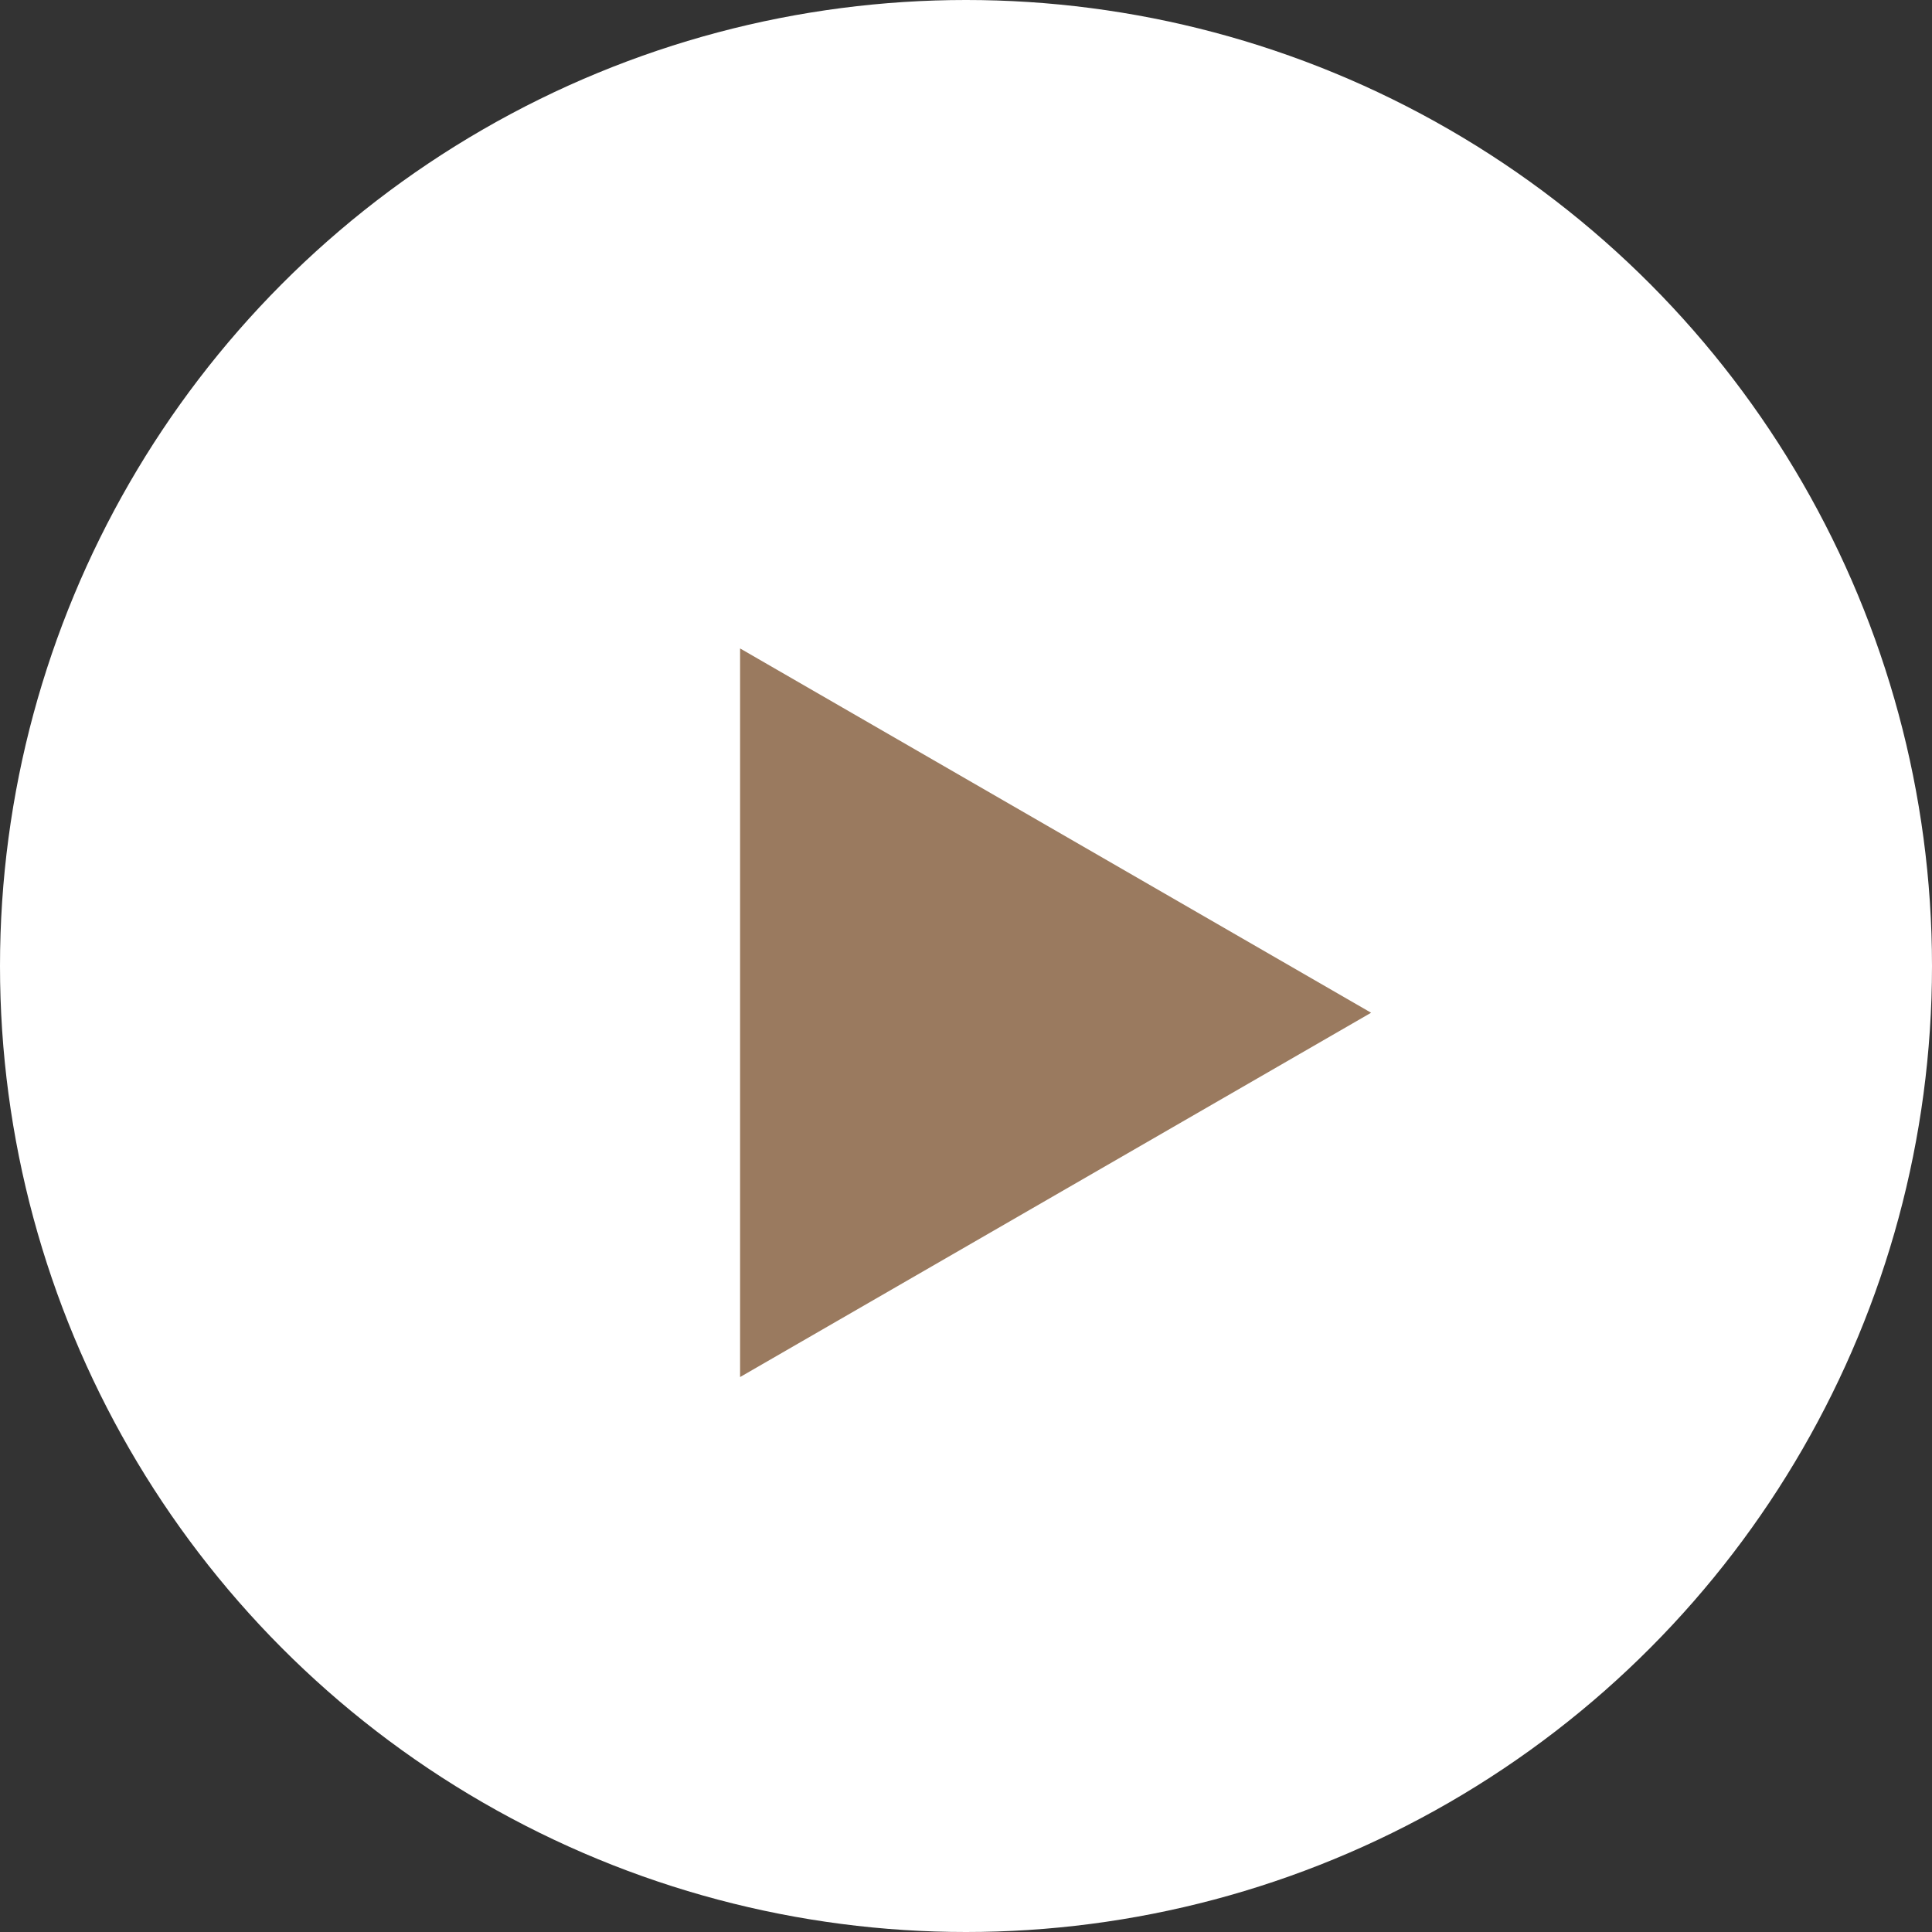 <svg width="62" height="62" viewBox="0 0 62 62" fill="none" xmlns="http://www.w3.org/2000/svg">
<rect x="0" y="0" width="62" height="62" fill="#333333" stroke="none"/>
<circle cx="31" cy="31" r="31" fill="white"/>
<path d="M44 32.5L23.75 44.191L23.75 20.809L44 32.5Z" fill="#9A7A5F"/>
</svg>

